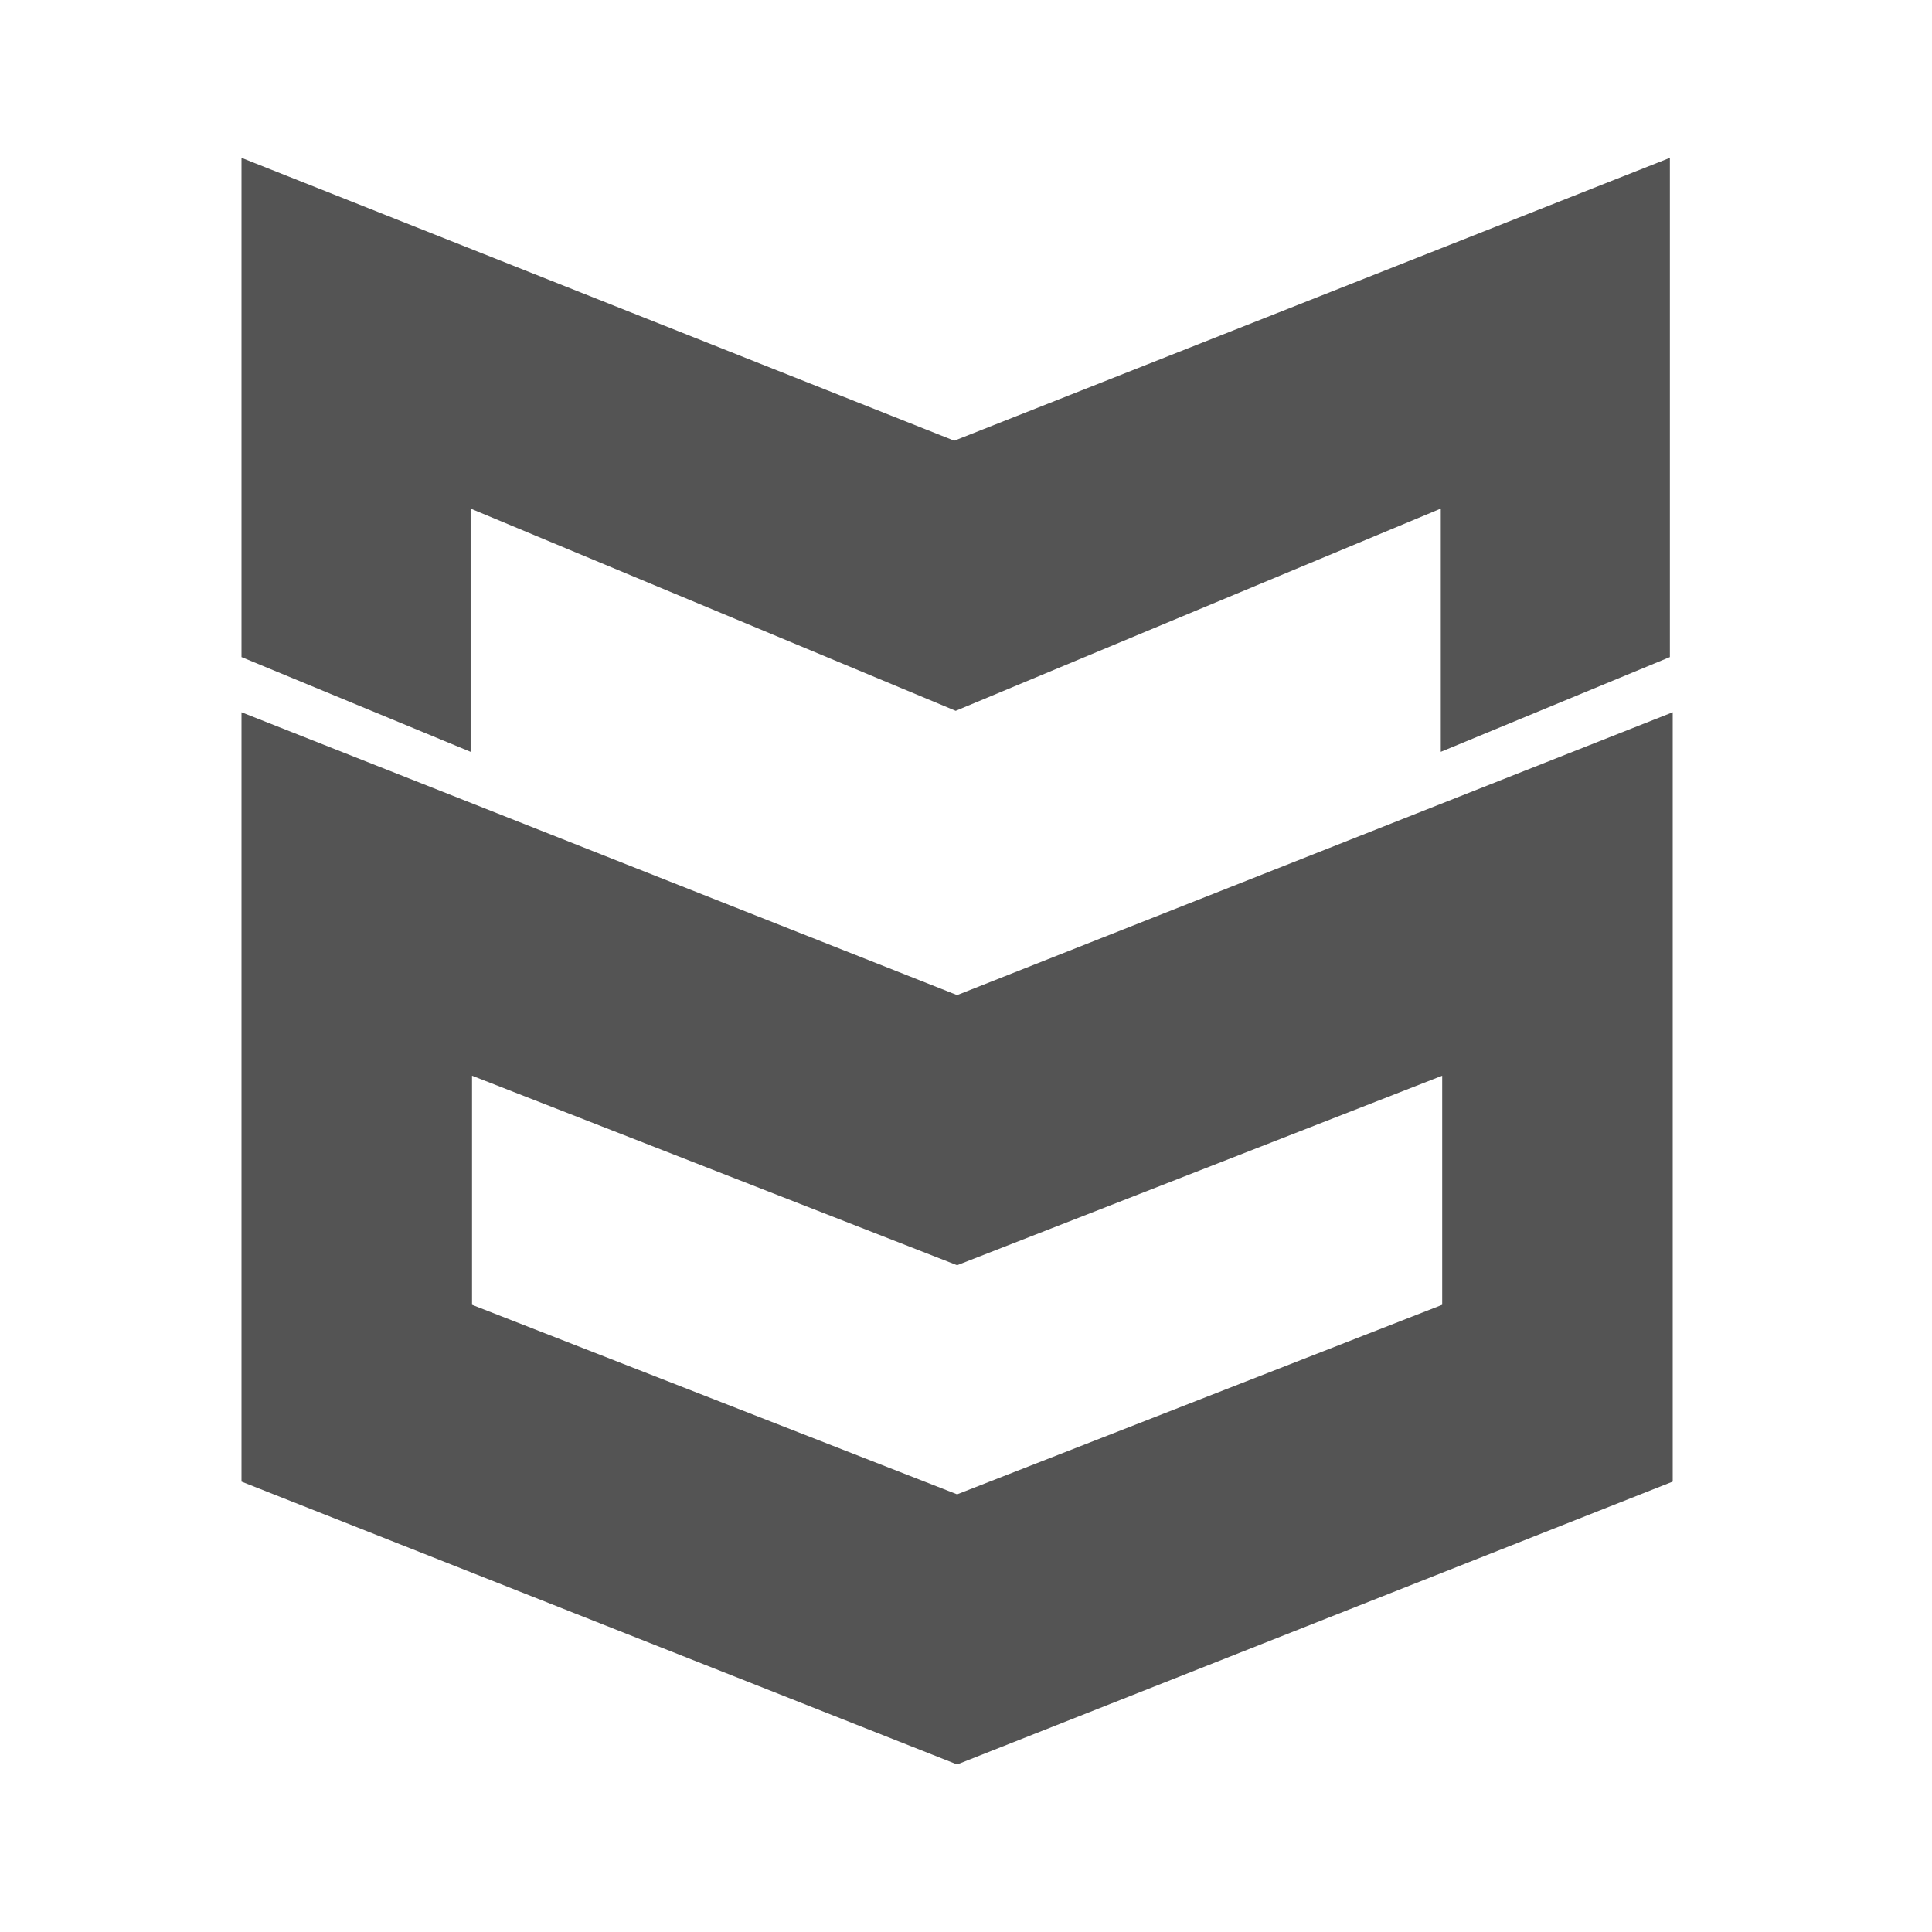 <svg width="88" height="88" viewBox="0 0 88 88" fill="none" xmlns="http://www.w3.org/2000/svg">
<path d="M43.595 45.325L11 32.442V67.485L43.595 80.368L76.19 67.485V32.442L43.595 45.325ZM65.69 59.432L43.595 68.064L21.5 59.432V48.997L43.595 57.629L65.69 48.997V59.432Z" fill="#545454"/>
<path d="M11 7.19V29.929L21.436 34.245V23.166L43.531 32.377L65.626 23.166V34.245L76.061 29.929V7.19L43.466 20.074L11 7.19Z" fill="#545454"/>
</svg>
